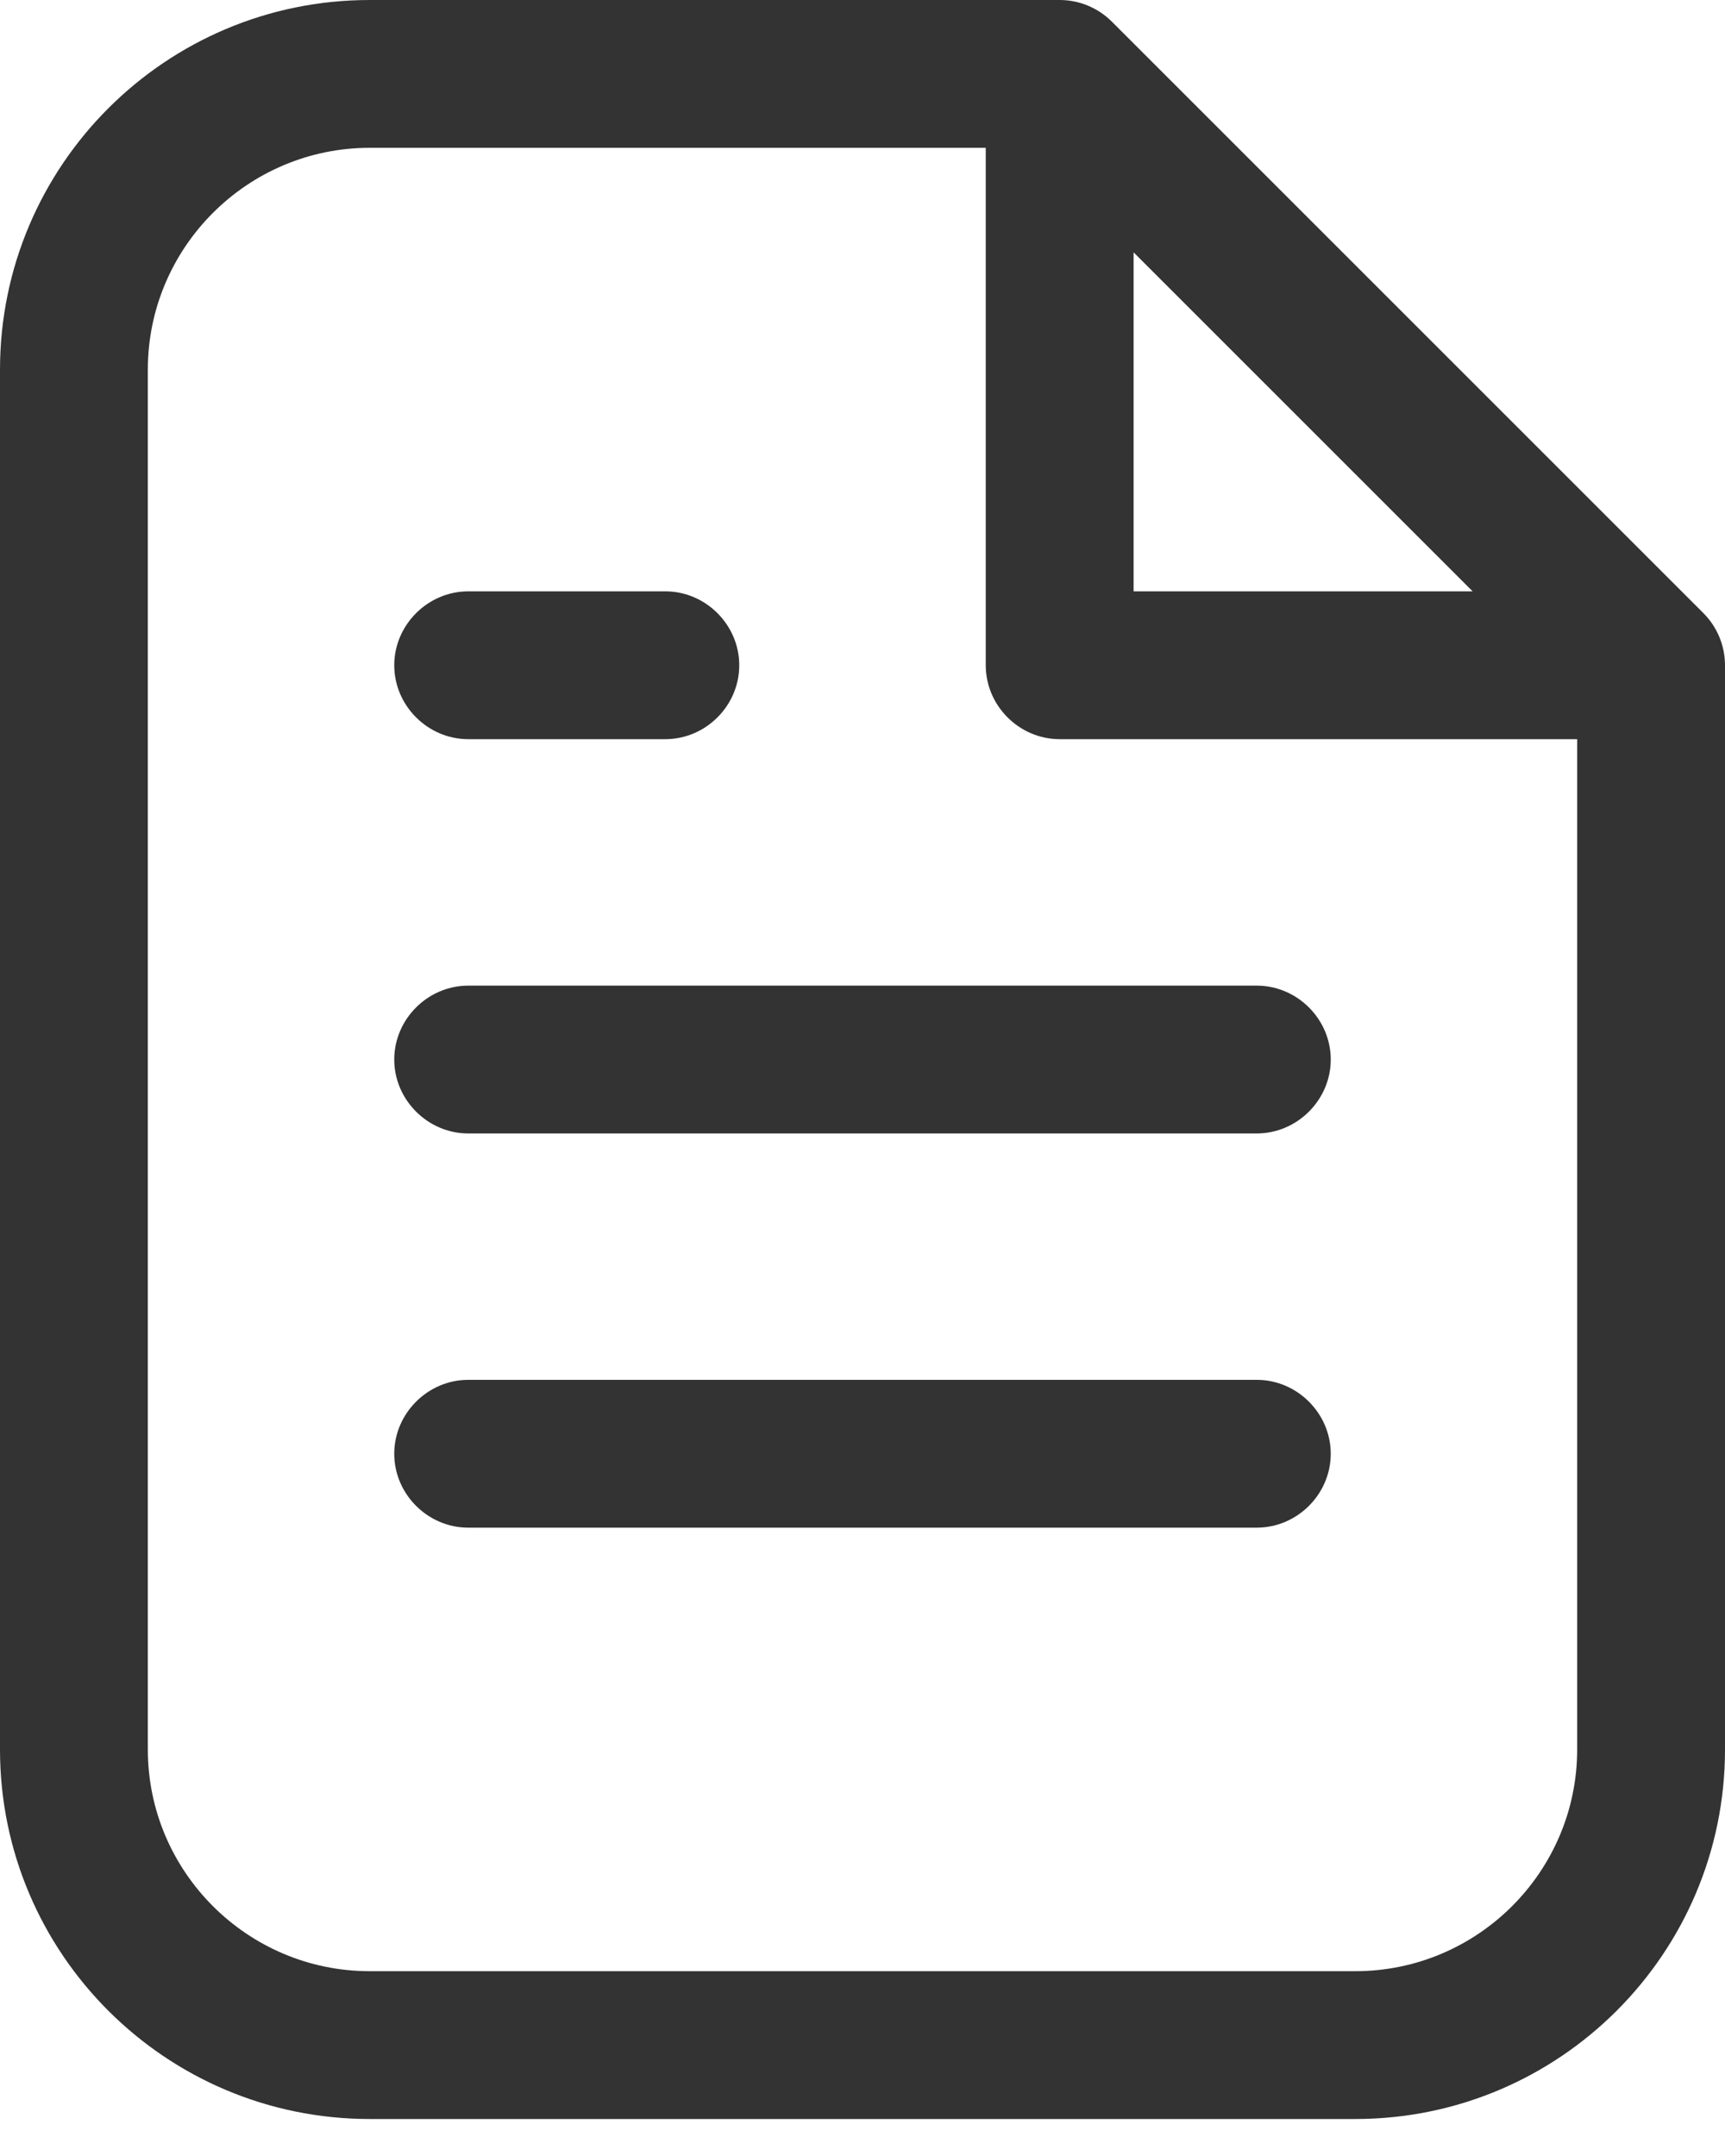 <svg width="20" height="25" viewBox="0 0 20 25" fill="none" xmlns="http://www.w3.org/2000/svg">
<path d="M19.749 7.109L12.891 0.251C12.731 0.091 12.514 0 12.286 0H4.286C1.92 0 0 1.92 0 4.286V20.286C0 22.651 1.92 24.571 4.286 24.571H15.714C18.08 24.571 20 22.651 20 20.286V7.714C20 7.486 19.909 7.269 19.749 7.109ZM13.143 2.926L17.074 6.857H13.143V2.926ZM15.714 22.857H4.286C2.869 22.857 1.714 21.703 1.714 20.286V4.286C1.714 2.869 2.869 1.714 4.286 1.714H11.429V7.714C11.429 8.183 11.817 8.571 12.286 8.571H18.286V20.286C18.286 21.703 17.131 22.857 15.714 22.857ZM4.571 7.714C4.571 7.246 4.96 6.857 5.429 6.857H7.714C8.183 6.857 8.571 7.246 8.571 7.714C8.571 8.183 8.183 8.571 7.714 8.571H5.429C4.96 8.571 4.571 8.183 4.571 7.714ZM15.429 12.286C15.429 12.754 15.04 13.143 14.571 13.143H5.429C4.96 13.143 4.571 12.754 4.571 12.286C4.571 11.817 4.96 11.429 5.429 11.429H14.571C15.04 11.429 15.429 11.817 15.429 12.286ZM15.429 16.857C15.429 17.326 15.04 17.714 14.571 17.714H5.429C4.96 17.714 4.571 17.326 4.571 16.857C4.571 16.389 4.96 16 5.429 16H14.571C15.04 16 15.429 16.389 15.429 16.857Z" fill="black" fill-opacity="0.8"/>
</svg>
